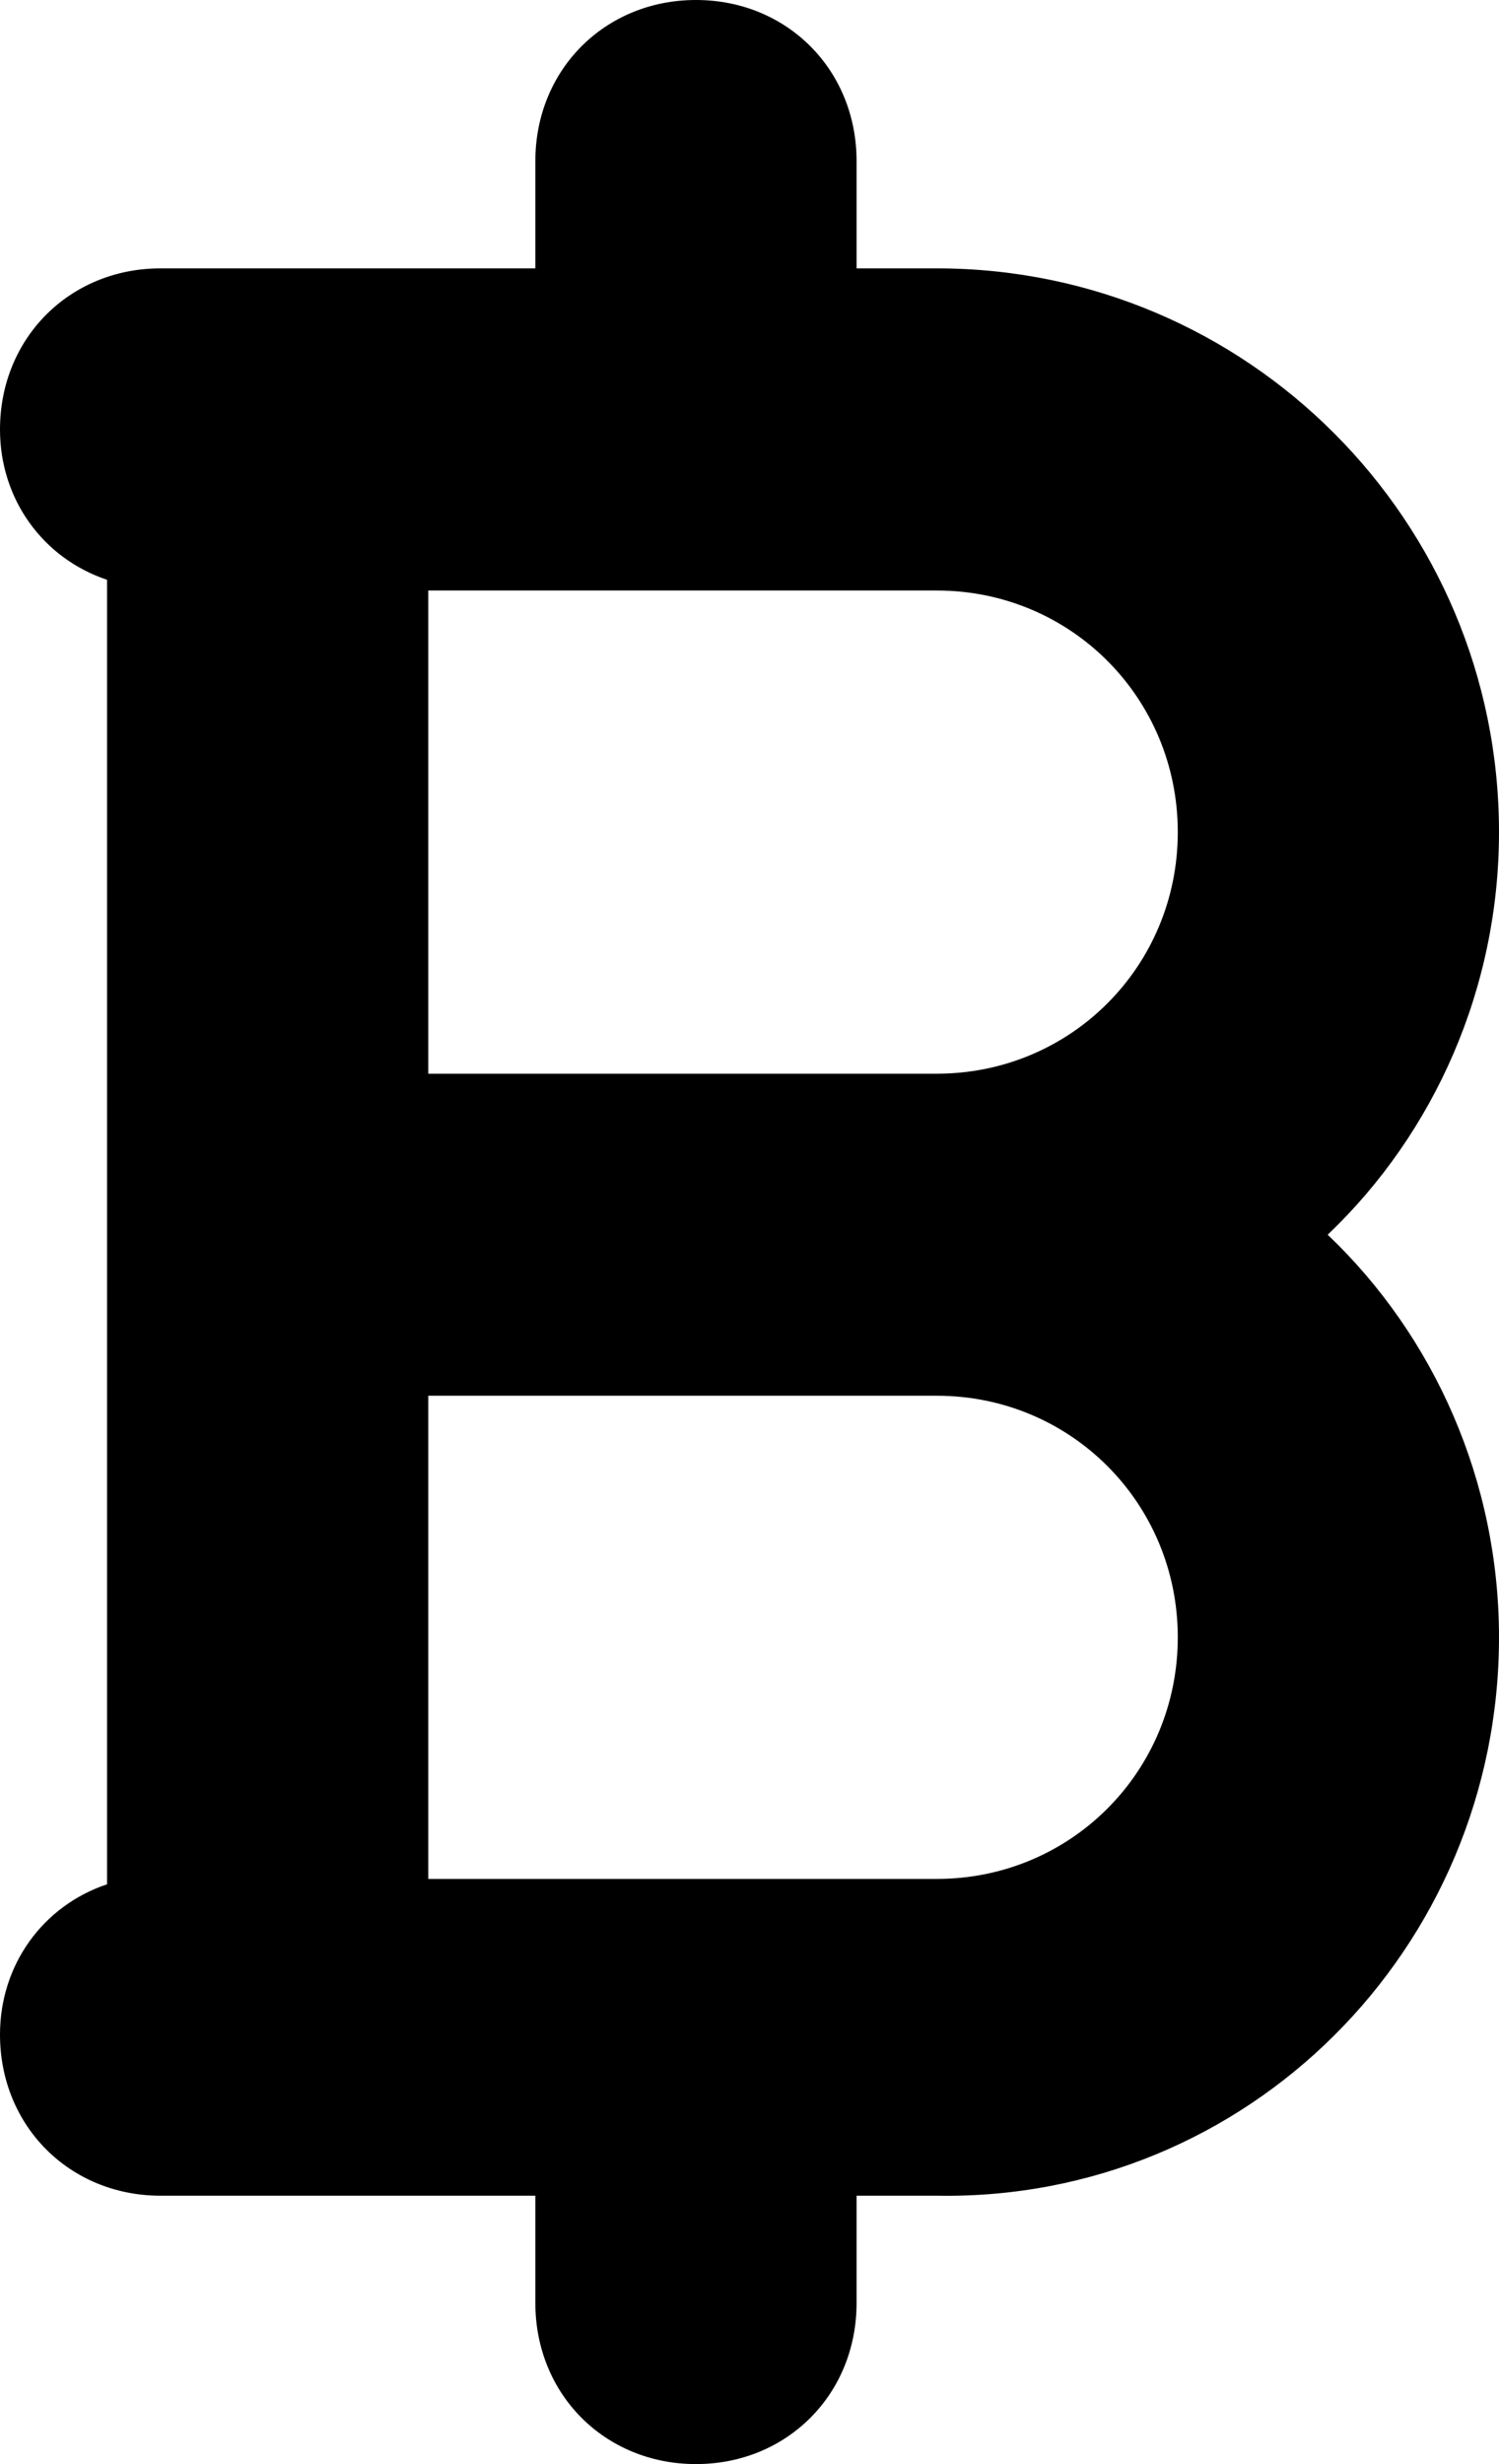 <svg width="14" height="23" viewBox="0 0 14 23" fill="none" xmlns="http://www.w3.org/2000/svg">
<path d="M14 7.767C14 4.861 11.65 2.505 8.75 2.505H8V1.503C8 0.651 7.35 0 6.5 0C5.65 0 5 0.651 5 1.503V2.505H1.5C0.65 2.505 0 3.157 0 4.009C0 4.66 0.4 5.211 1 5.412V17.588C0.4 17.789 0 18.34 0 18.991C0 19.843 0.65 20.495 1.5 20.495H5V21.497C5 22.349 5.65 23 6.5 23C7.35 23 8 22.349 8 21.497V20.495H8.75C11.65 20.545 14 18.189 14 15.283C14 13.83 13.4 12.477 12.4 11.525C13.4 10.573 14 9.22 14 7.767ZM8.75 17.538H4V13.028H8.75C10 13.028 11 14.03 11 15.283C11 16.536 10 17.538 8.75 17.538ZM8.75 10.022H4V5.512H8.75C10 5.512 11 6.514 11 7.767C11 9.02 10 10.022 8.75 10.022Z" fill="black"/>
</svg>
